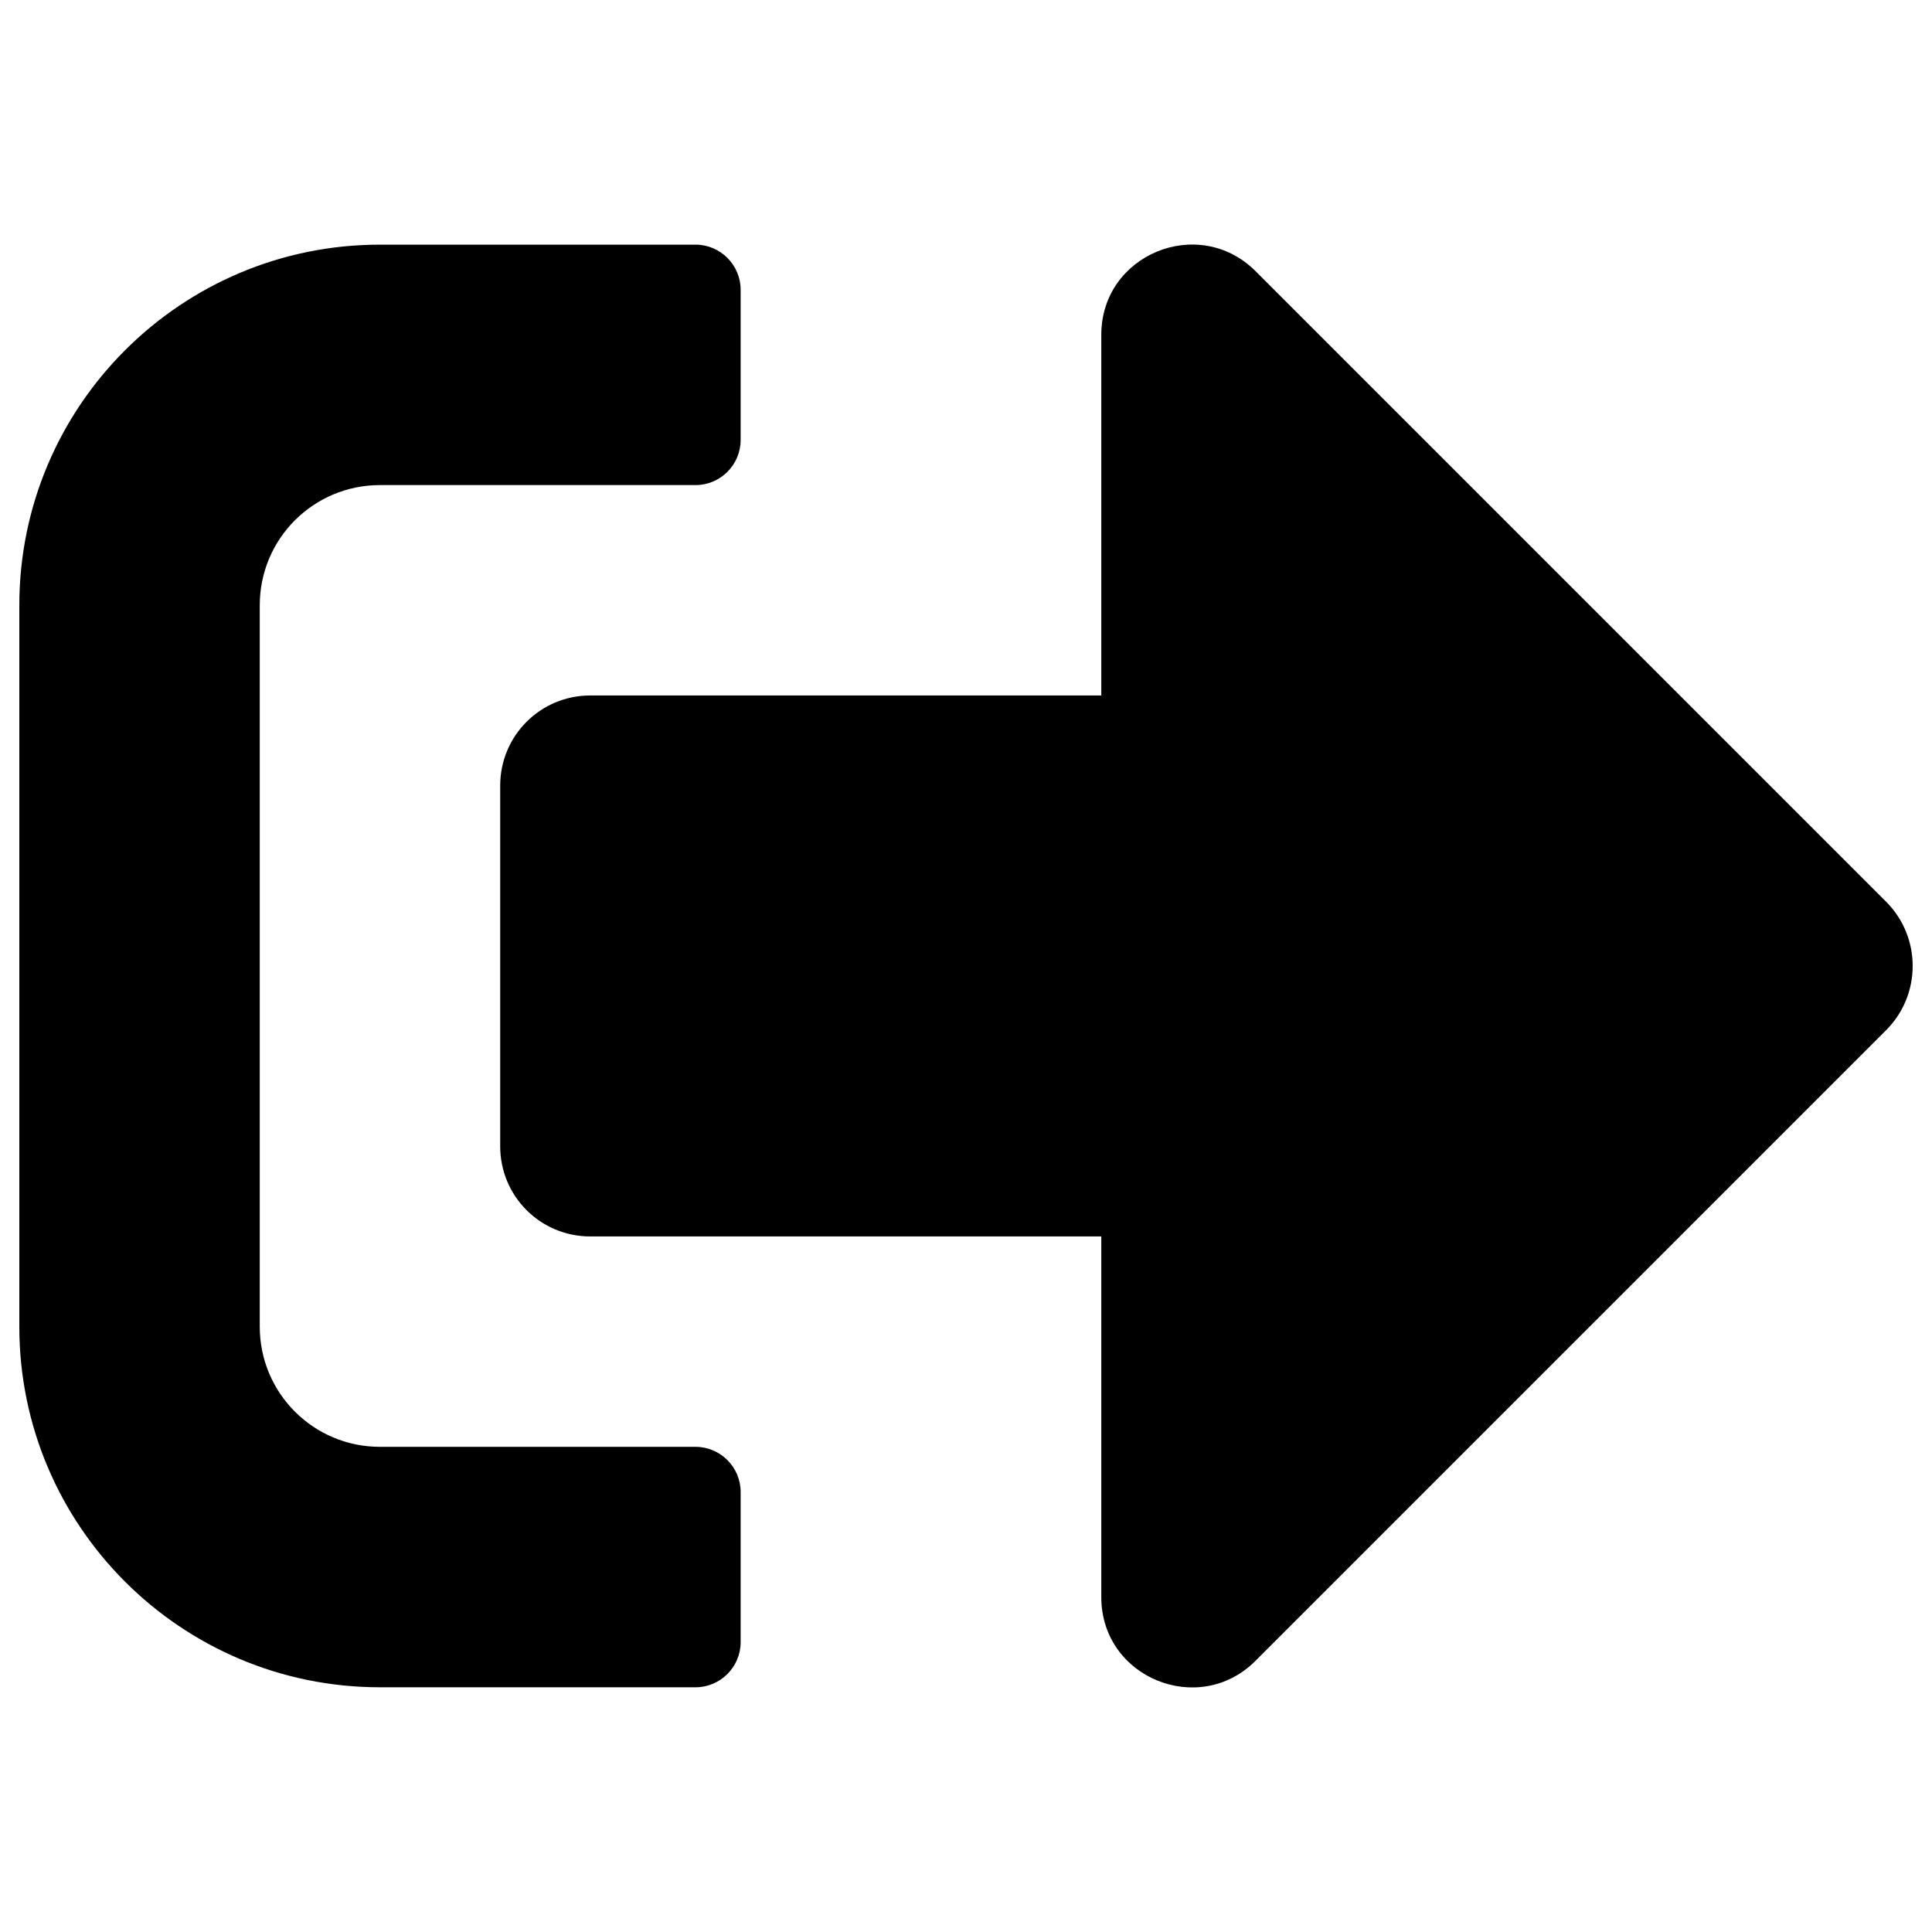 <?xml version="1.0" encoding="UTF-8" standalone="no"?>
<svg
   height="500"
   width="500"
   id="svg835"
   version="1.1"
   viewBox="0 0 500 500"
   role="img"
   class="svg-inline--fa fa-sign-out-alt fa-w-16"
   data-icon="sign-out-alt"
   data-prefix="fas"
   focusable="false"
   aria-hidden="true"
   xmlns="http://www.w3.org/2000/svg"
   xmlns:svg="http://www.w3.org/2000/svg"
   xmlns:rdf="http://www.w3.org/1999/02/22-rdf-syntax-ns#"
   xmlns:cc="http://creativecommons.org/ns#"
   xmlns:dc="http://purl.org/dc/elements/1.1/">
  <defs
     id="defs839" />
  <path
     style="stroke-width:0.972"
     id="path833"
     d="M 488.218,266.518 324.877,429.86 c -14.584,14.584 -39.863,4.375 -39.863,-16.529 V 319.993 H 152.785 c -12.931,0 -23.334,-10.403 -23.334,-23.334 v -93.338 c 0,-12.931 10.403,-23.334 23.334,-23.334 H 285.014 V 86.648 c 0,-20.807 25.182,-31.113 39.863,-16.529 L 488.218,233.461 c 9.042,9.139 9.042,23.918 0,33.057 z M 191.676,424.998 v -38.891 c 0,-6.417 -5.25,-11.667 -11.667,-11.667 H 98.338 c -17.209,0 -31.113,-13.903 -31.113,-31.113 V 156.652 c 0,-17.209 13.903,-31.113 31.113,-31.113 h 81.671 c 6.417,0 11.667,-5.25 11.667,-11.667 V 74.981 c 0,-6.417 -5.25,-11.667 -11.667,-11.667 H 98.338 C 46.808,63.314 5,105.121 5,156.652 v 186.676 c 0,51.53 41.808,93.338 93.338,93.338 h 81.671 c 6.417,0 11.667,-5.25 11.667,-11.667 z"
     fill="currentColor" />
</svg>
